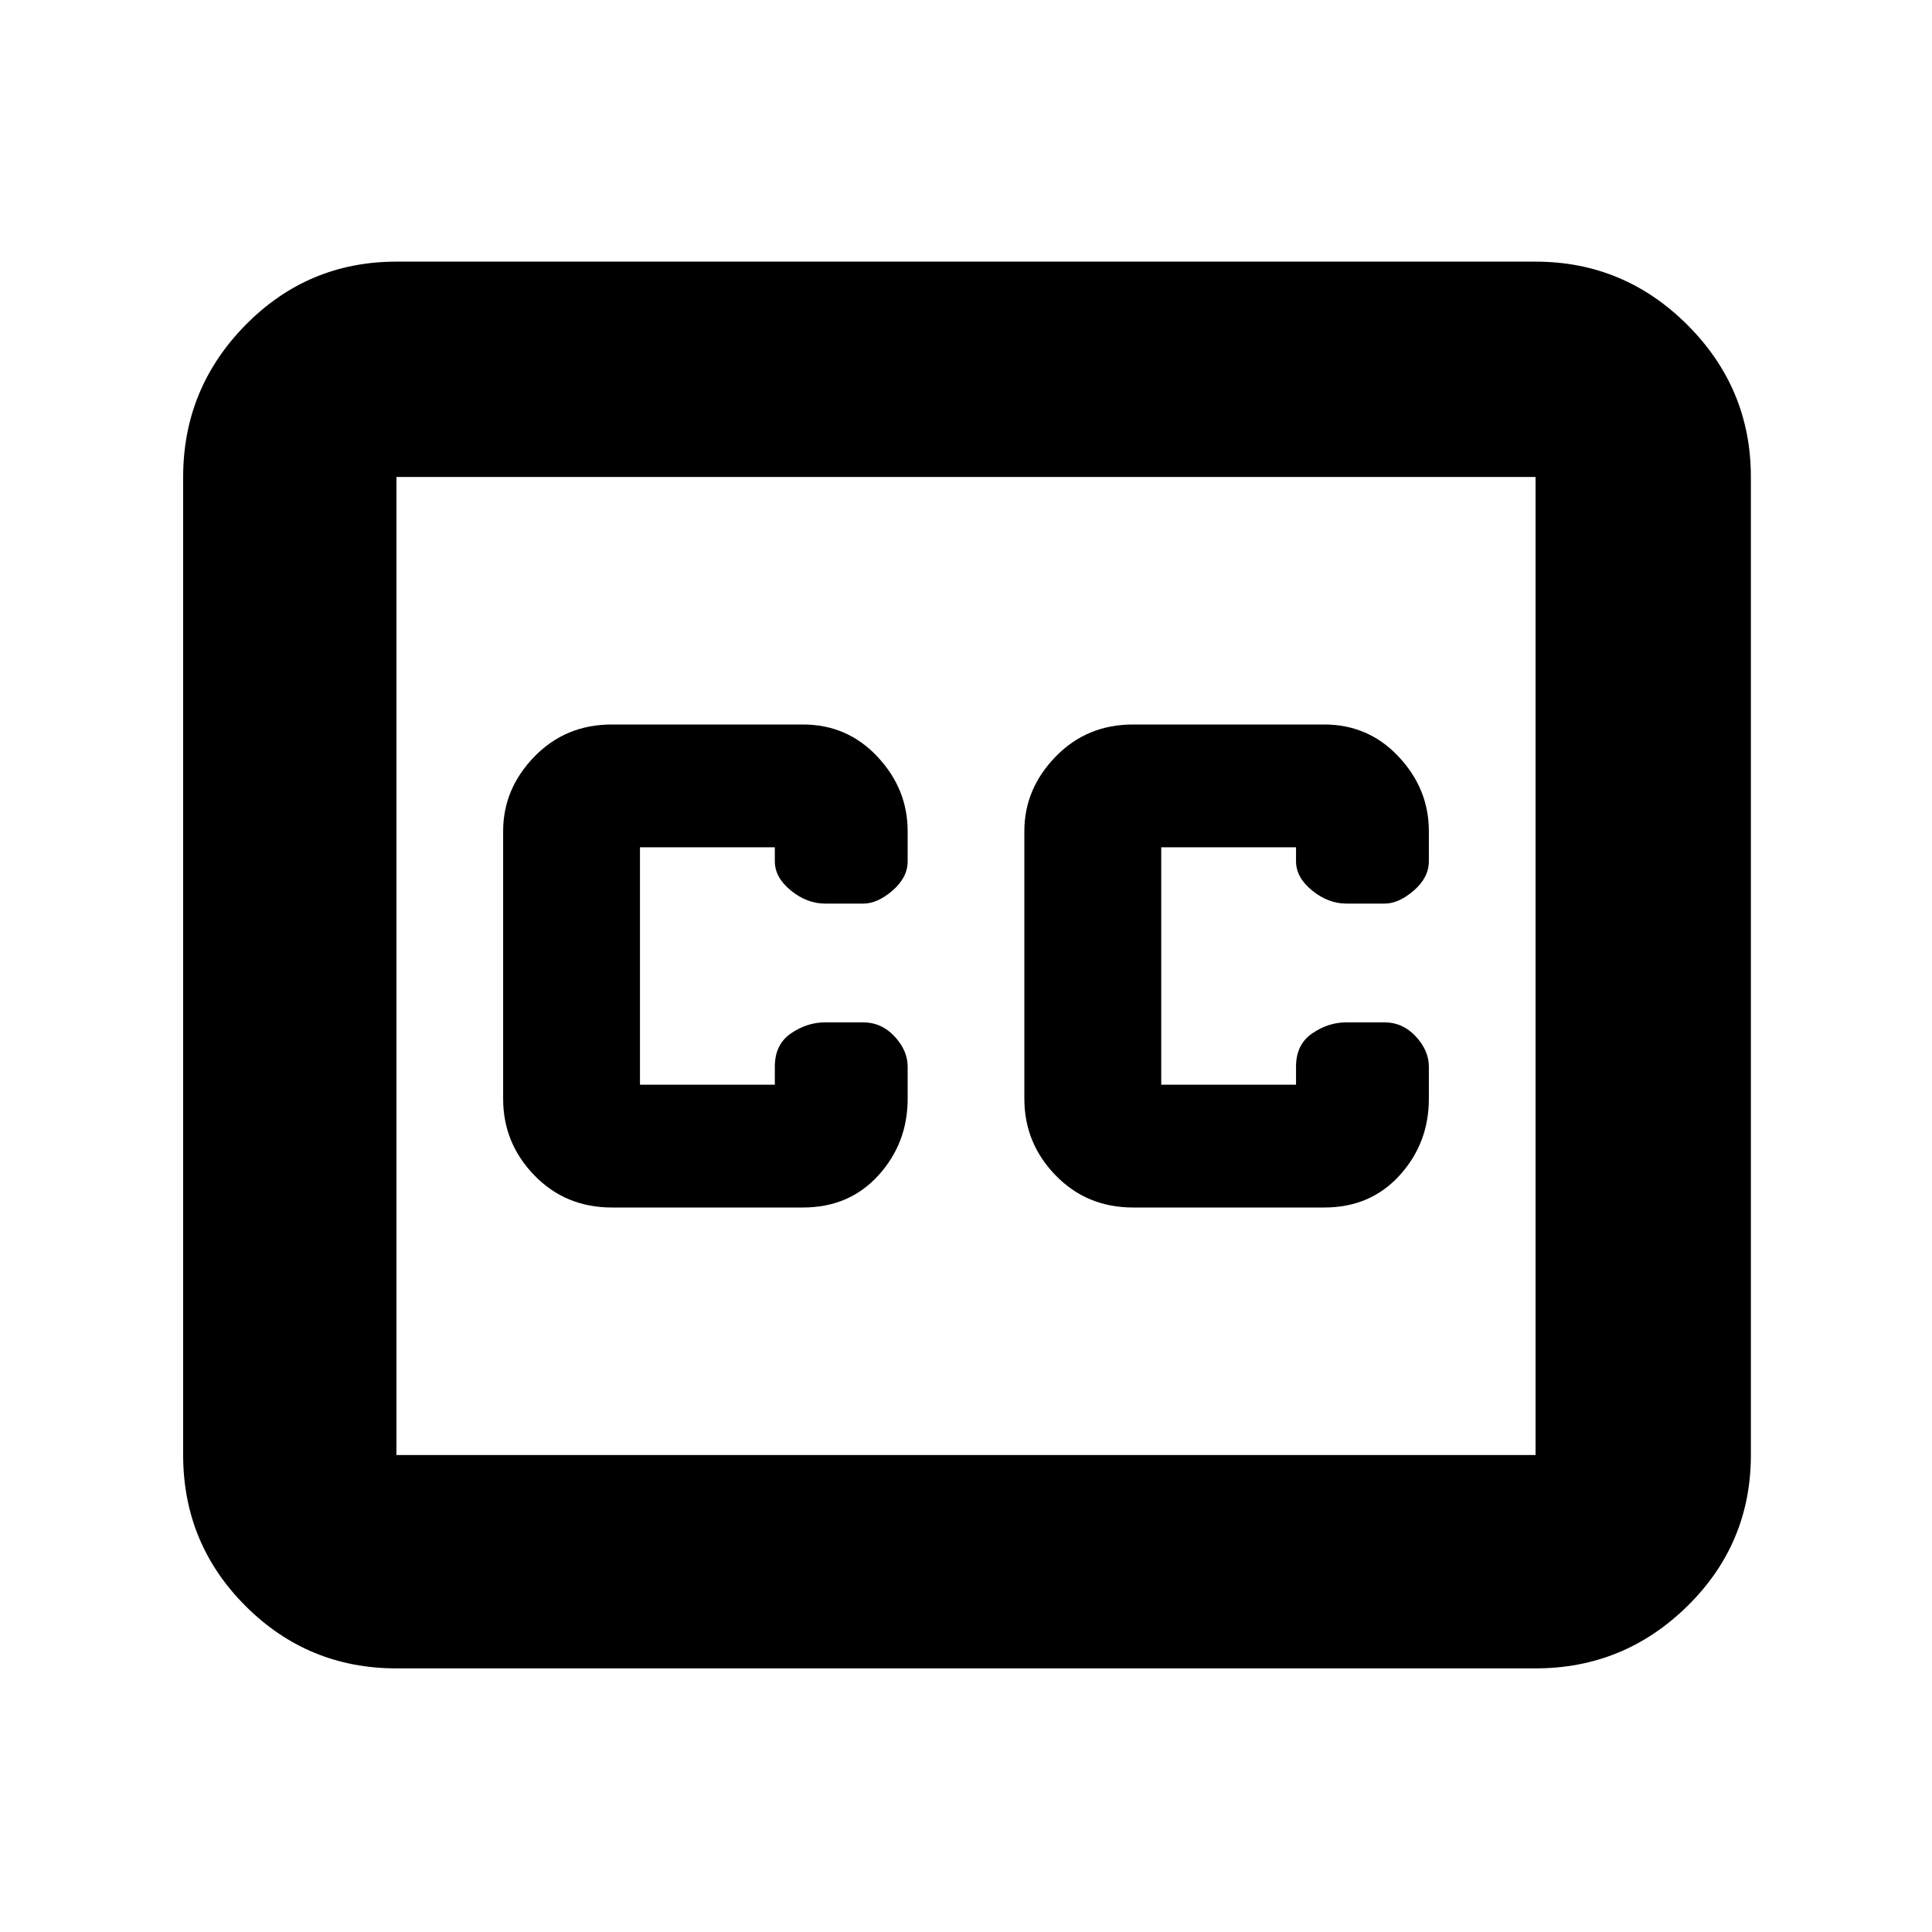 <svg xmlns="http://www.w3.org/2000/svg" height="40" width="40"><path d="M12.667 25h3.958q.958 0 1.563-.667.604-.666.604-1.583v-.667q0-.333-.271-.625-.271-.291-.646-.291h-.792q-.375 0-.708.229-.333.229-.333.687v.375H13.25v-4.916h2.792v.291q0 .334.333.605.333.27.708.27h.792q.292 0 .604-.27.313-.271.313-.605v-.625q0-.875-.625-1.541Q17.542 15 16.625 15h-3.958q-.959 0-1.605.667-.645.666-.645 1.541v5.542q0 .917.645 1.583.646.667 1.605.667Zm10.791 0h3.959q.958 0 1.562-.667.604-.666.604-1.583v-.667q0-.333-.271-.625-.27-.291-.645-.291h-.792q-.375 0-.708.229-.334.229-.334.687v.375h-2.791v-4.916h2.791v.291q0 .334.334.605.333.27.708.27h.792q.291 0 .604-.27.312-.271.312-.605v-.625q0-.875-.625-1.541Q28.333 15 27.417 15h-3.959q-.958 0-1.604.667-.646.666-.646 1.541v5.542q0 .917.646 1.583.646.667 1.604.667ZM8.208 5.417h23.584q1.833 0 3.146 1.312 1.312 1.313 1.312 3.146v20.25q0 1.833-1.312 3.125-1.313 1.292-3.146 1.292H8.208q-1.833 0-3.125-1.292-1.291-1.292-1.291-3.125V9.875q0-1.833 1.291-3.146 1.292-1.312 3.125-1.312Zm23.584 4.458H8.208v20.25h23.584V9.875ZM8.208 30.125V9.875v20.25Z"/></svg>